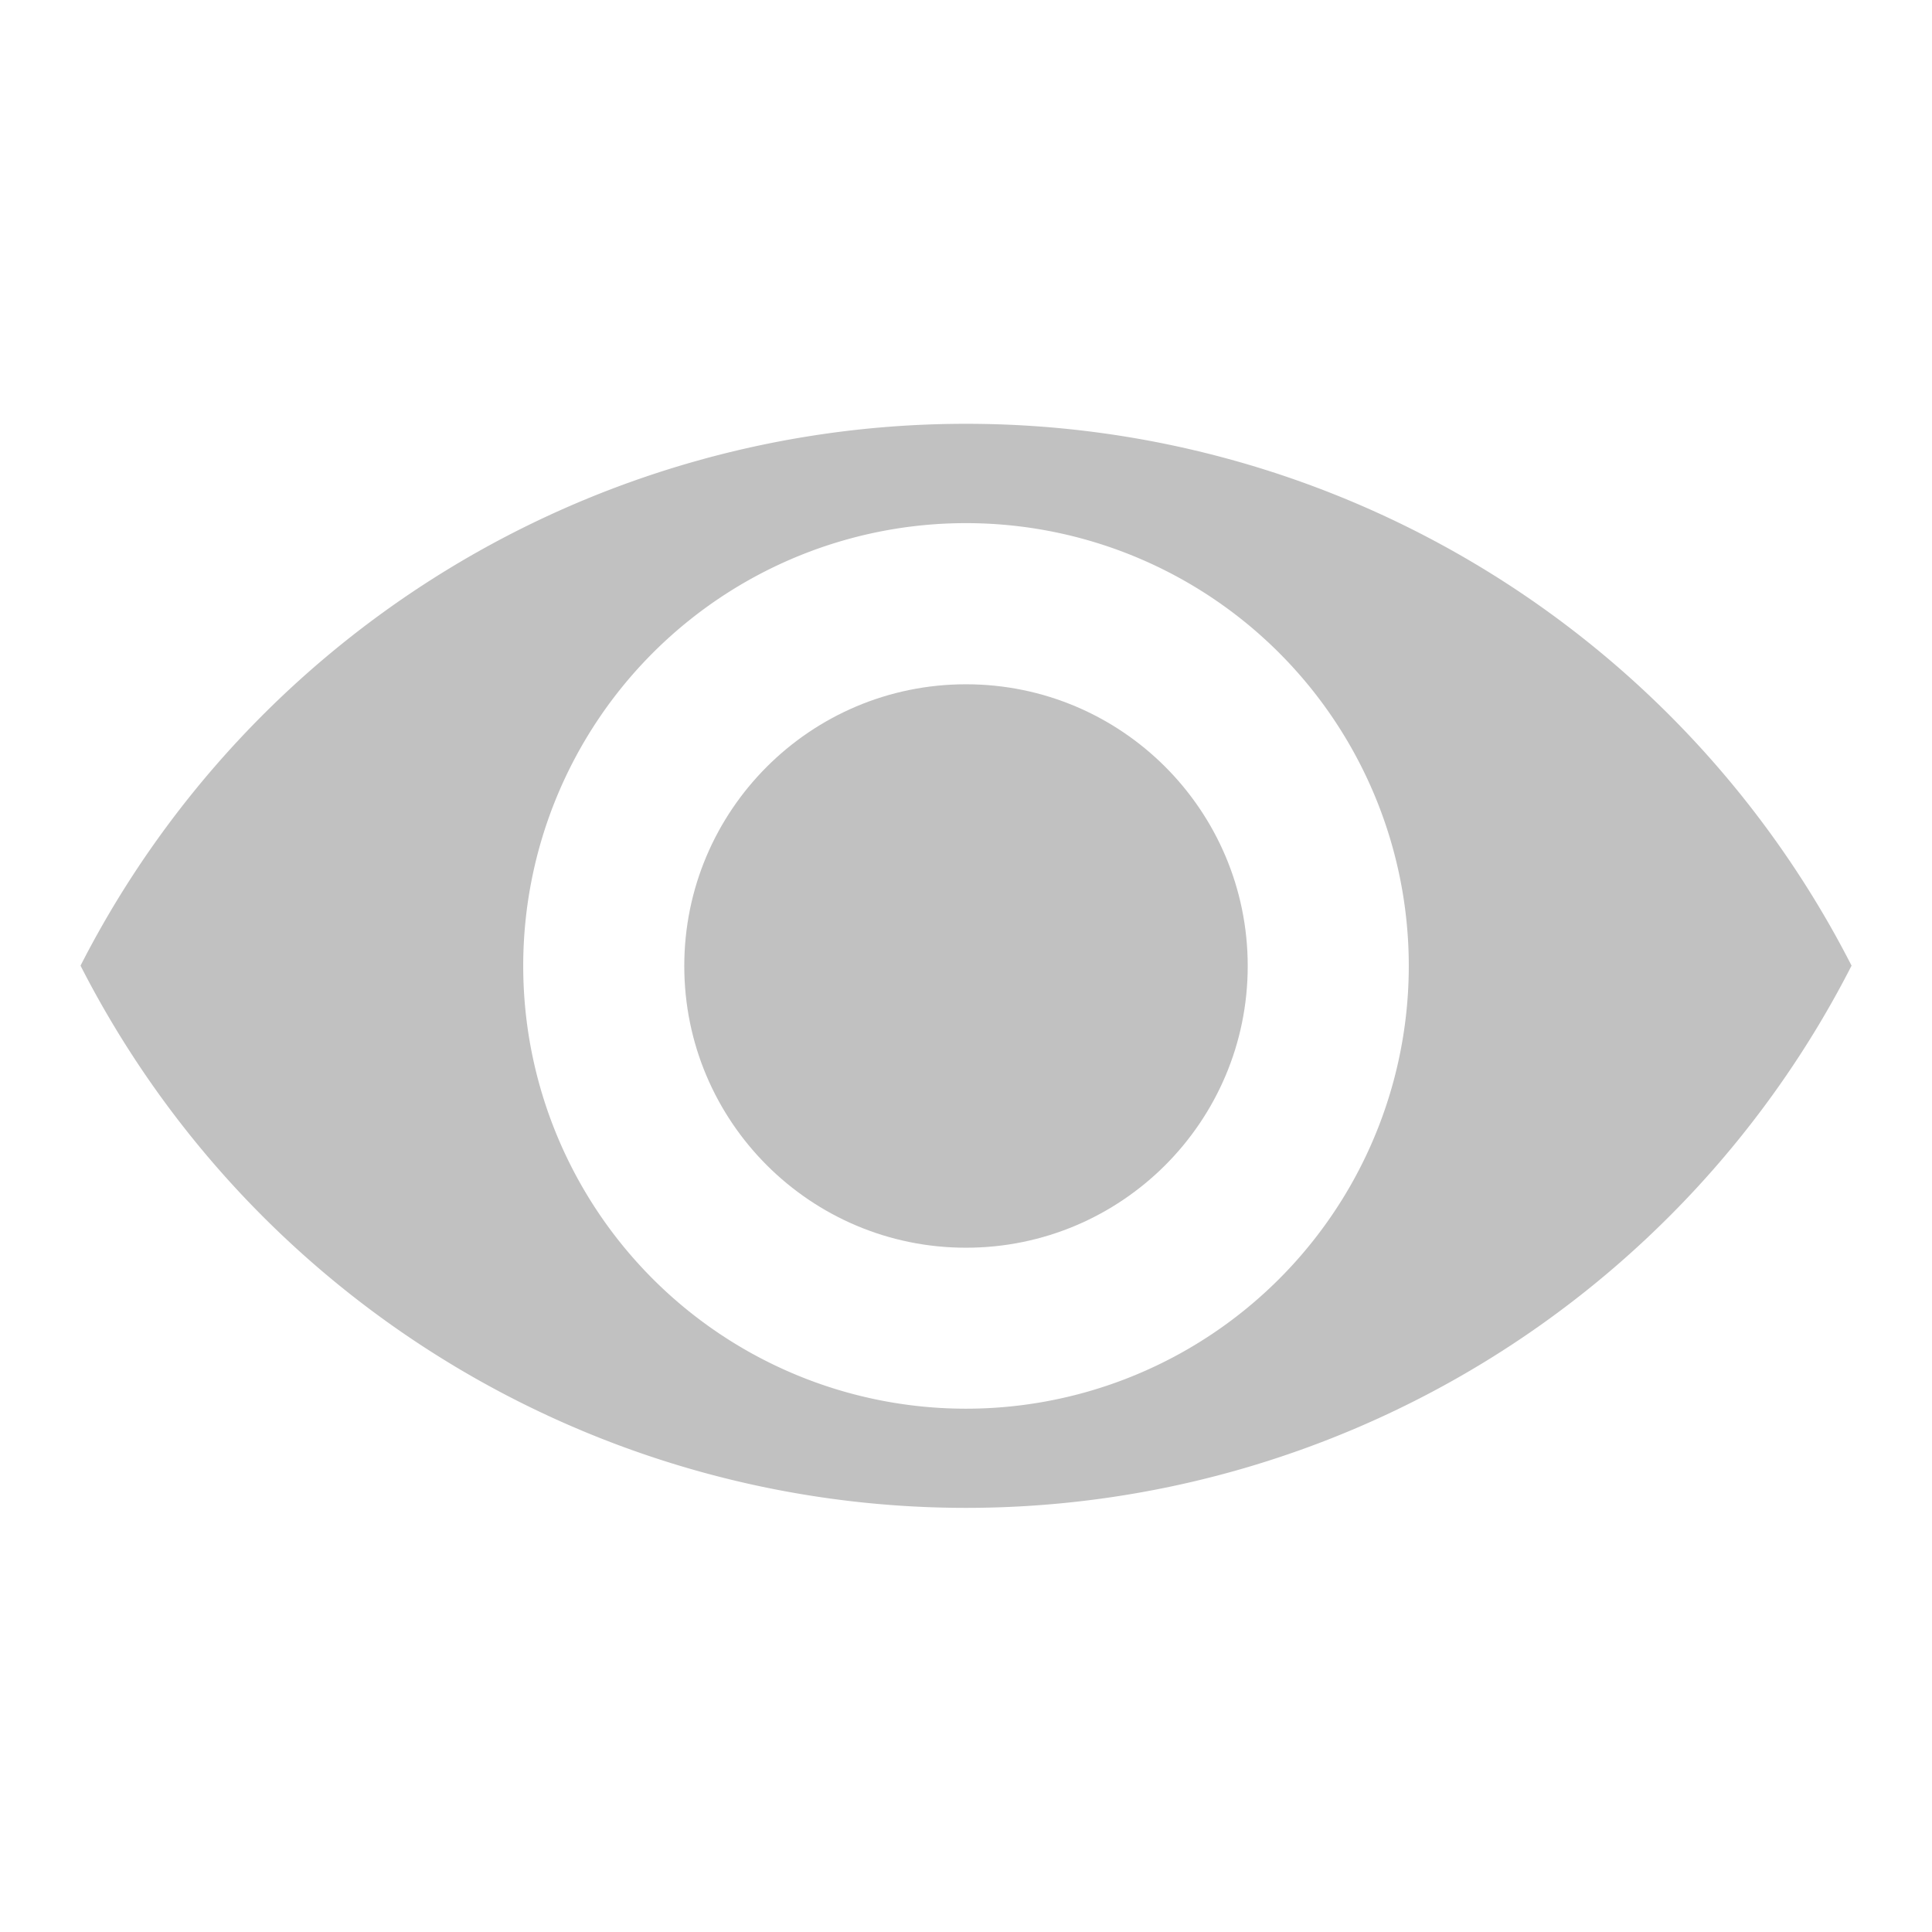 <svg xmlns="http://www.w3.org/2000/svg" width="22" height="22" viewBox="0 0 22 22"><defs><style>.a{fill:#c1c1c1;}.b{fill:none;}</style></defs><path class="a" d="M12.083,10.53A11.316,11.316,0,0,0,2,16.7a11.321,11.321,0,0,0,20.167,0,11.316,11.316,0,0,0-10.084-6.17Zm0,11.215A5.042,5.042,0,1,1,17.125,16.7a5.042,5.042,0,0,1-5.042,5.045Z" transform="translate(-1.083 -5.704)"/><circle class="a" cx="3.208" cy="3.208" r="3.208" transform="translate(7.792 7.792)"/><rect class="b" width="22" height="22"/></svg>